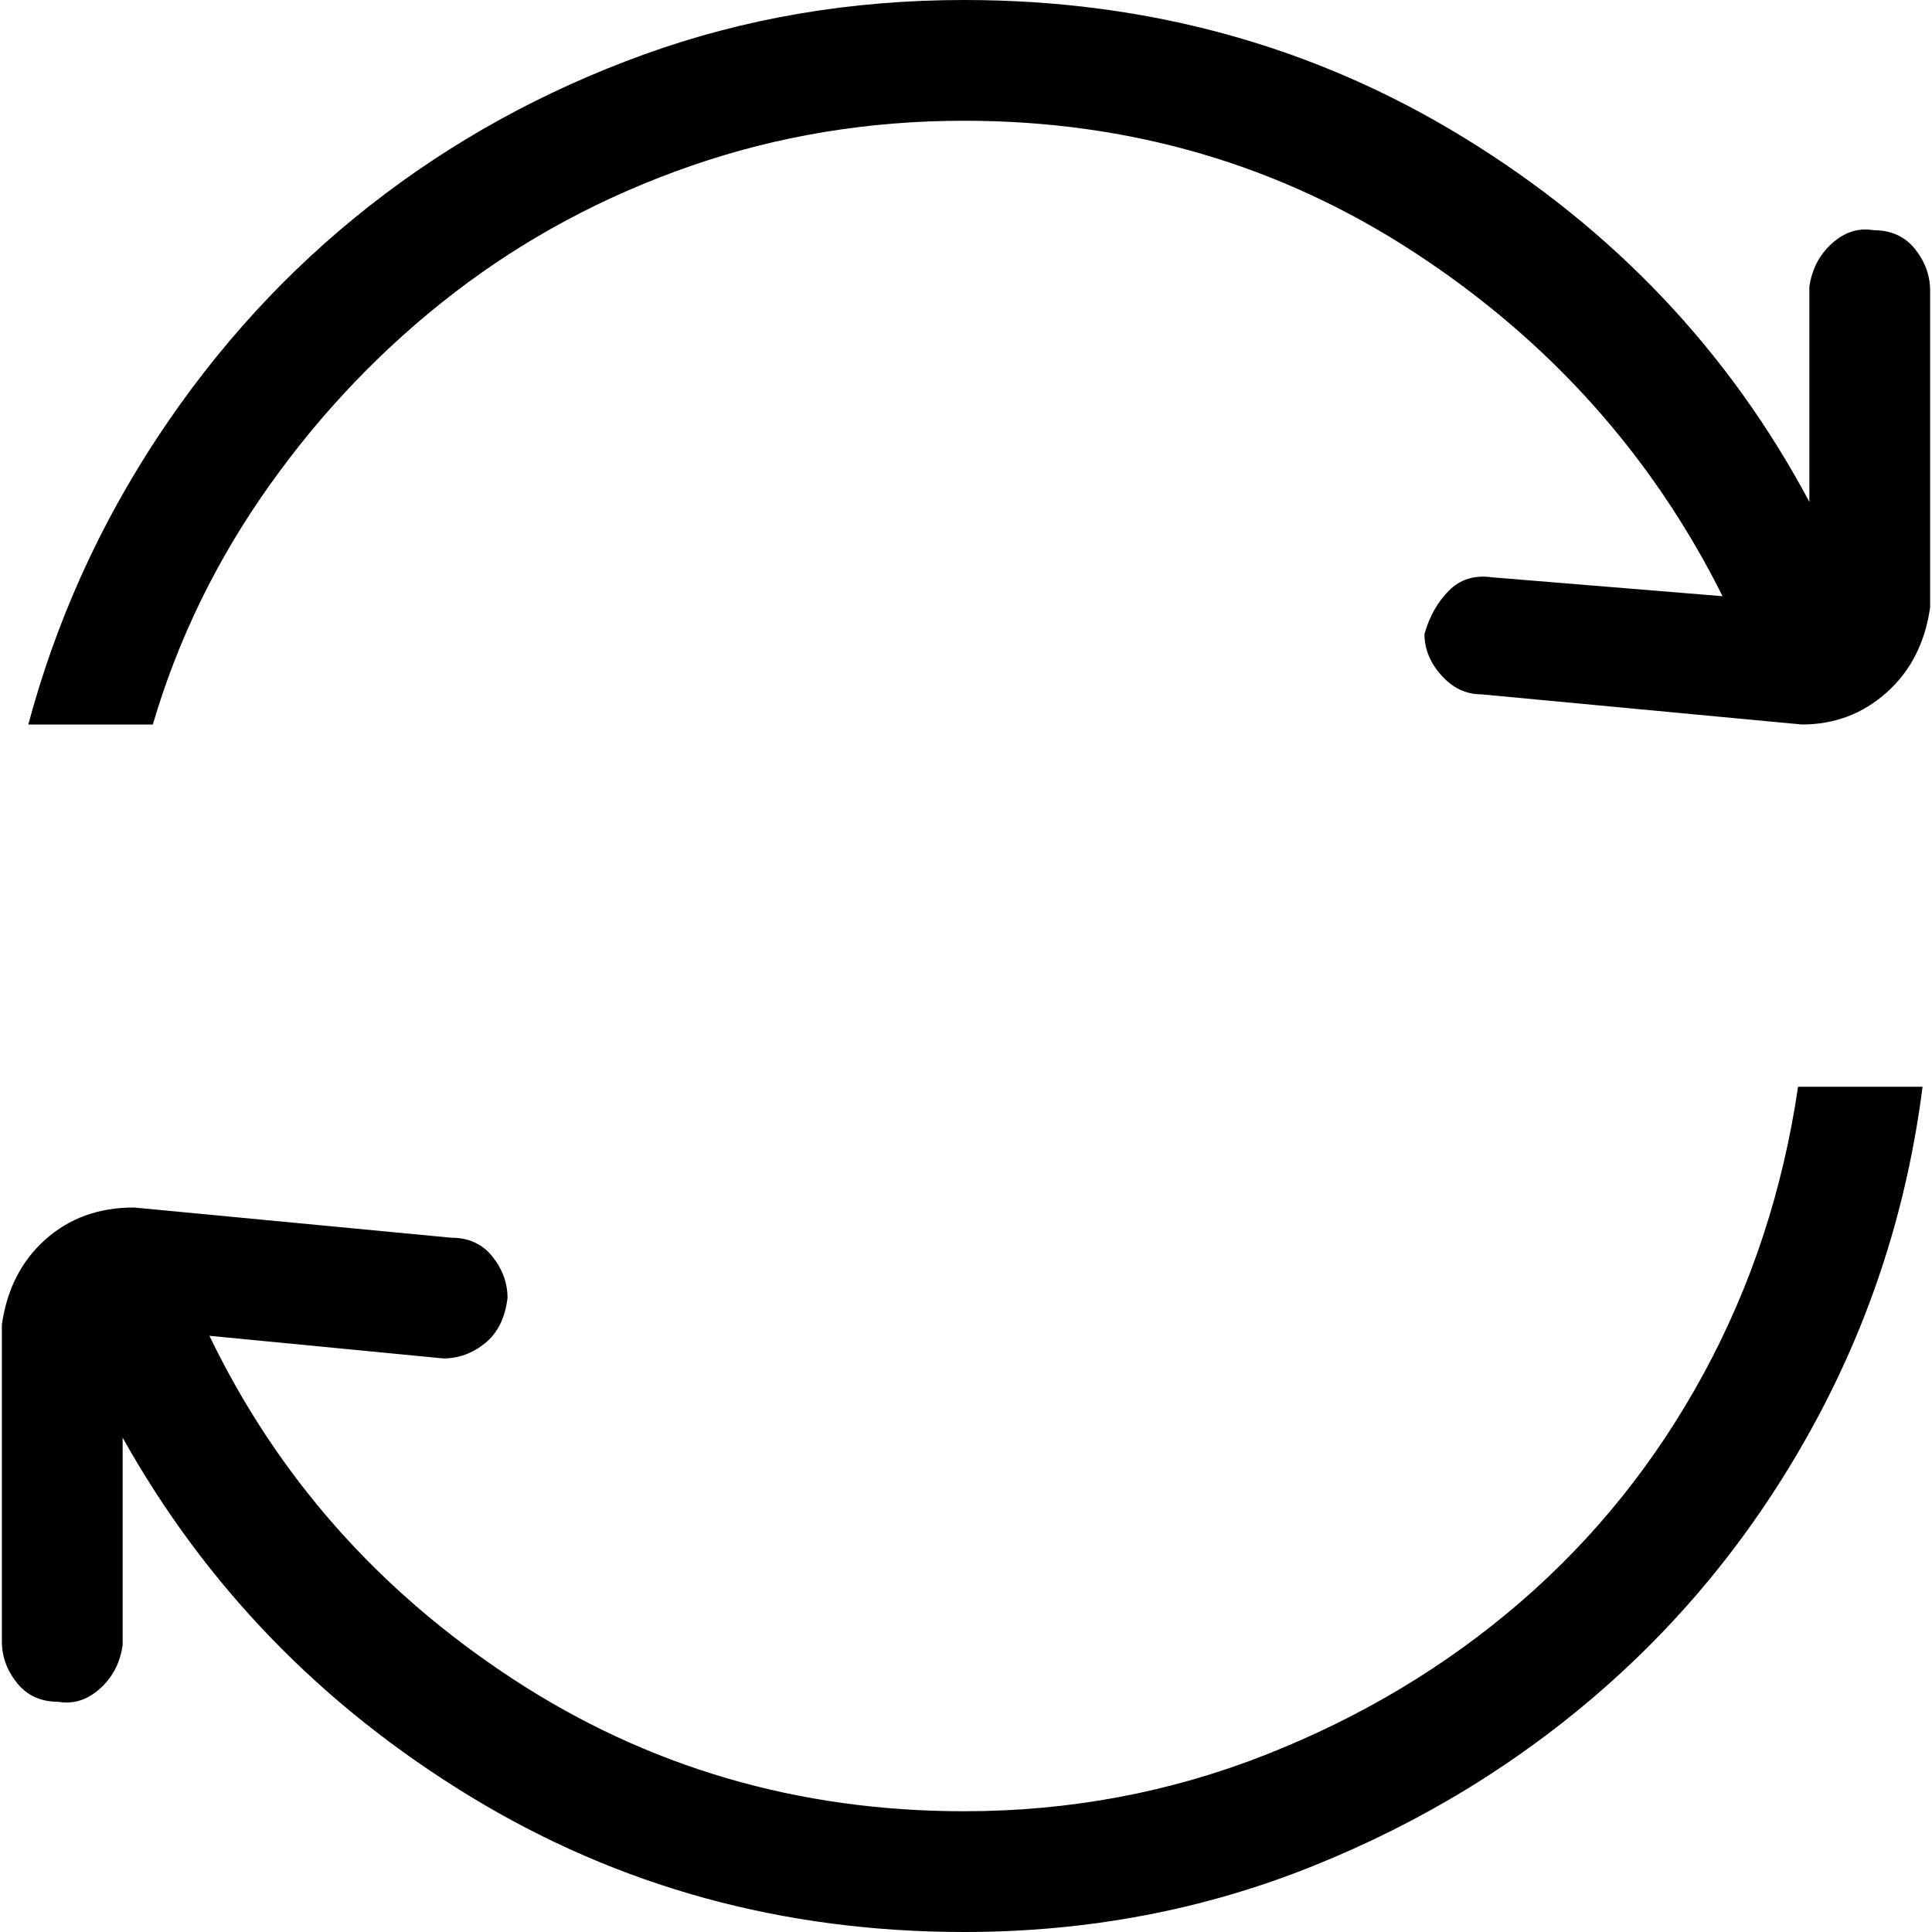 <svg xmlns="http://www.w3.org/2000/svg" viewBox="0 0 512 512">
	<path d="M255.5 32q-38 0-72.5 12t-62.5 33.5-49 51-31 63.5h-33q11-41 34.5-76.5t56-61 72.5-40 85-14.5q73 0 132.5 36.5t91.5 96.5V76q1-7 6-11.5t11-3.5q7 0 11 5t4 11v84q-2 14-11.5 22.5t-22.5 8.5l-85-8q-6 0-10.5-5t-4.5-11q2-7 6.5-11.5t11.5-3.5l61 5q-28-56-81.5-91T255.5 32zm0 448q42 0 80-15t67.5-40.5 48.5-60.5 25-76h33q-6 47-28 88t-56 71-77.5 47.5-92.5 17.5q-72 0-131-36t-92-95v55q-1 7-6 11.5t-11 3.5q-7 0-11-5t-4-11v-84q2-14 11.5-22.5t23.5-8.5l84 8q7 0 11 5t4 11q-1 8-6 12t-11 4l-62-6q27 56 80.5 91t119.5 35z"/>
</svg>